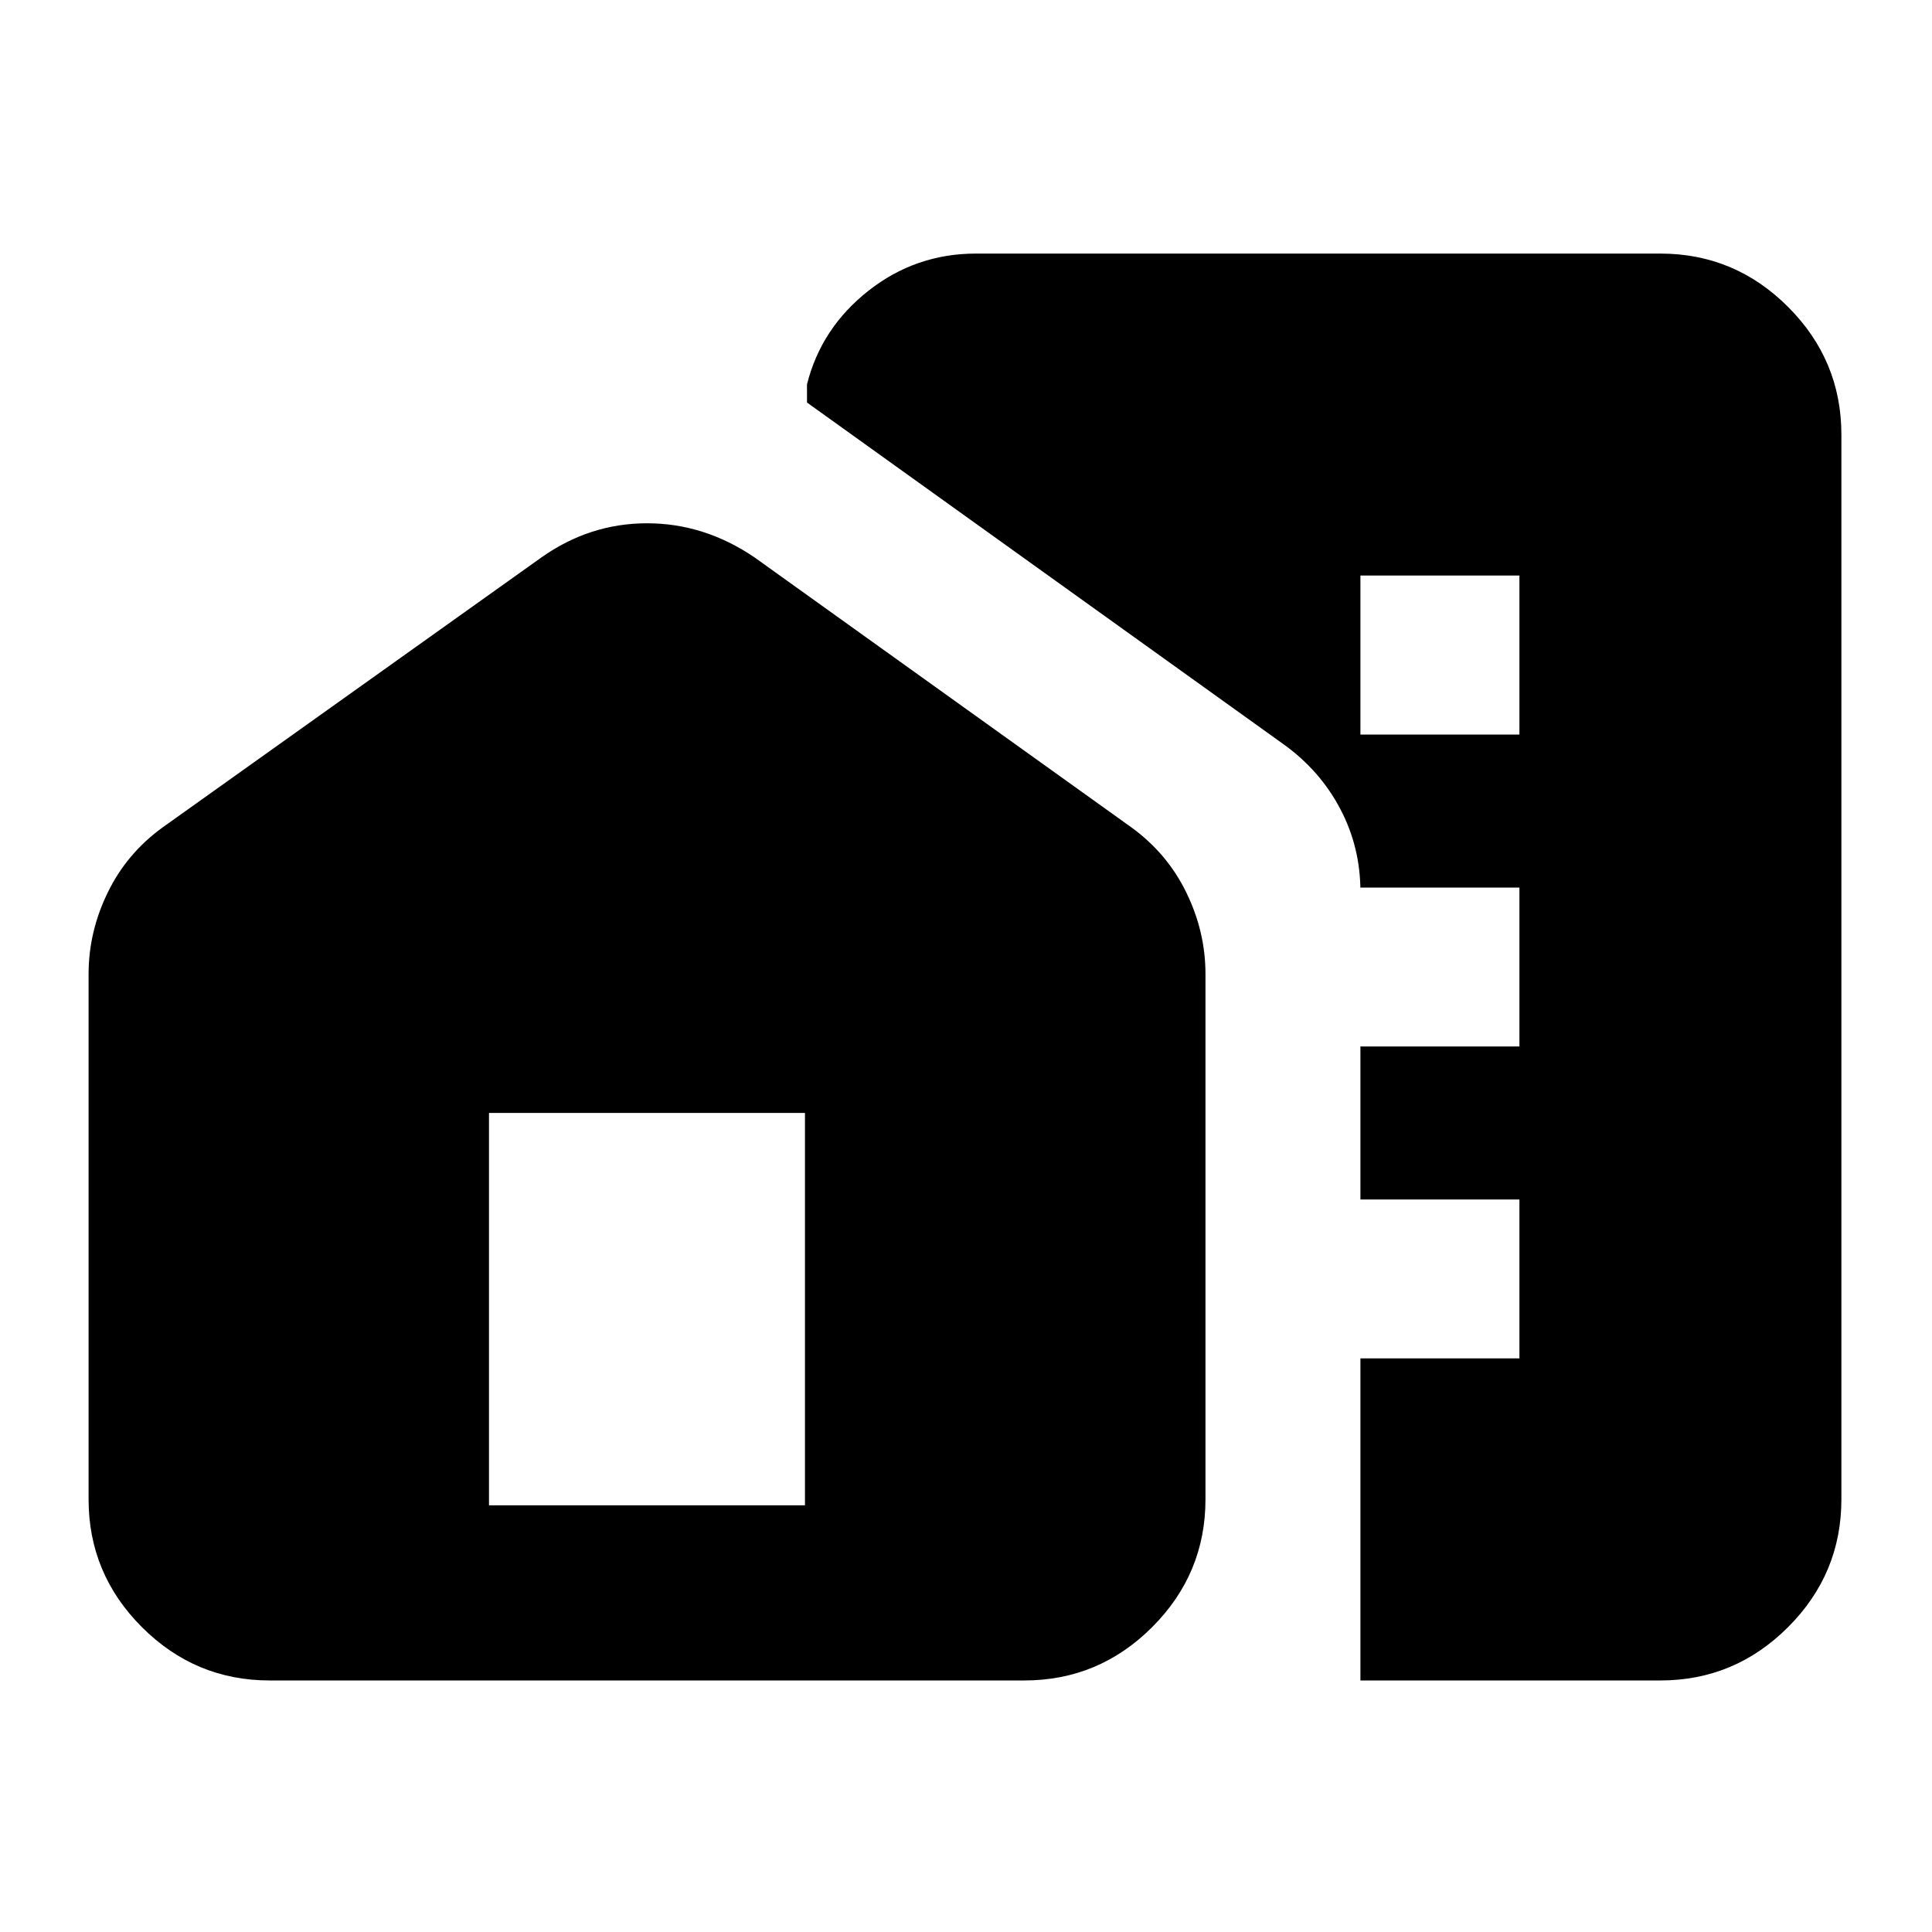 <svg xmlns="http://www.w3.org/2000/svg" height="20" width="20"><path d="M2.792 17.396Q2.021 17.396 1.469 16.844Q0.917 16.292 0.917 15.521V10.083Q0.917 9.646 1.115 9.24Q1.312 8.833 1.688 8.562L5.604 5.771Q6.104 5.417 6.698 5.417Q7.292 5.417 7.812 5.771L11.708 8.562Q12.083 8.833 12.281 9.24Q12.479 9.646 12.479 10.083V15.521Q12.479 16.292 11.927 16.844Q11.375 17.396 10.604 17.396ZM14.083 17.396V9.229Q14.083 8.771 13.875 8.375Q13.667 7.979 13.292 7.708L8.354 4.167V3.979Q8.5 3.396 8.99 3.01Q9.479 2.625 10.104 2.625H17.188Q17.958 2.625 18.51 3.177Q19.062 3.729 19.062 4.5V15.521Q19.062 16.292 18.51 16.844Q17.958 17.396 17.188 17.396ZM5.062 15.583H8.333V11.521H5.062ZM14.083 14.062H15.729V12.417H14.083ZM14.083 10.833H15.729V9.188H14.083ZM14.083 7.604H15.729V5.958H14.083Z"/></svg>